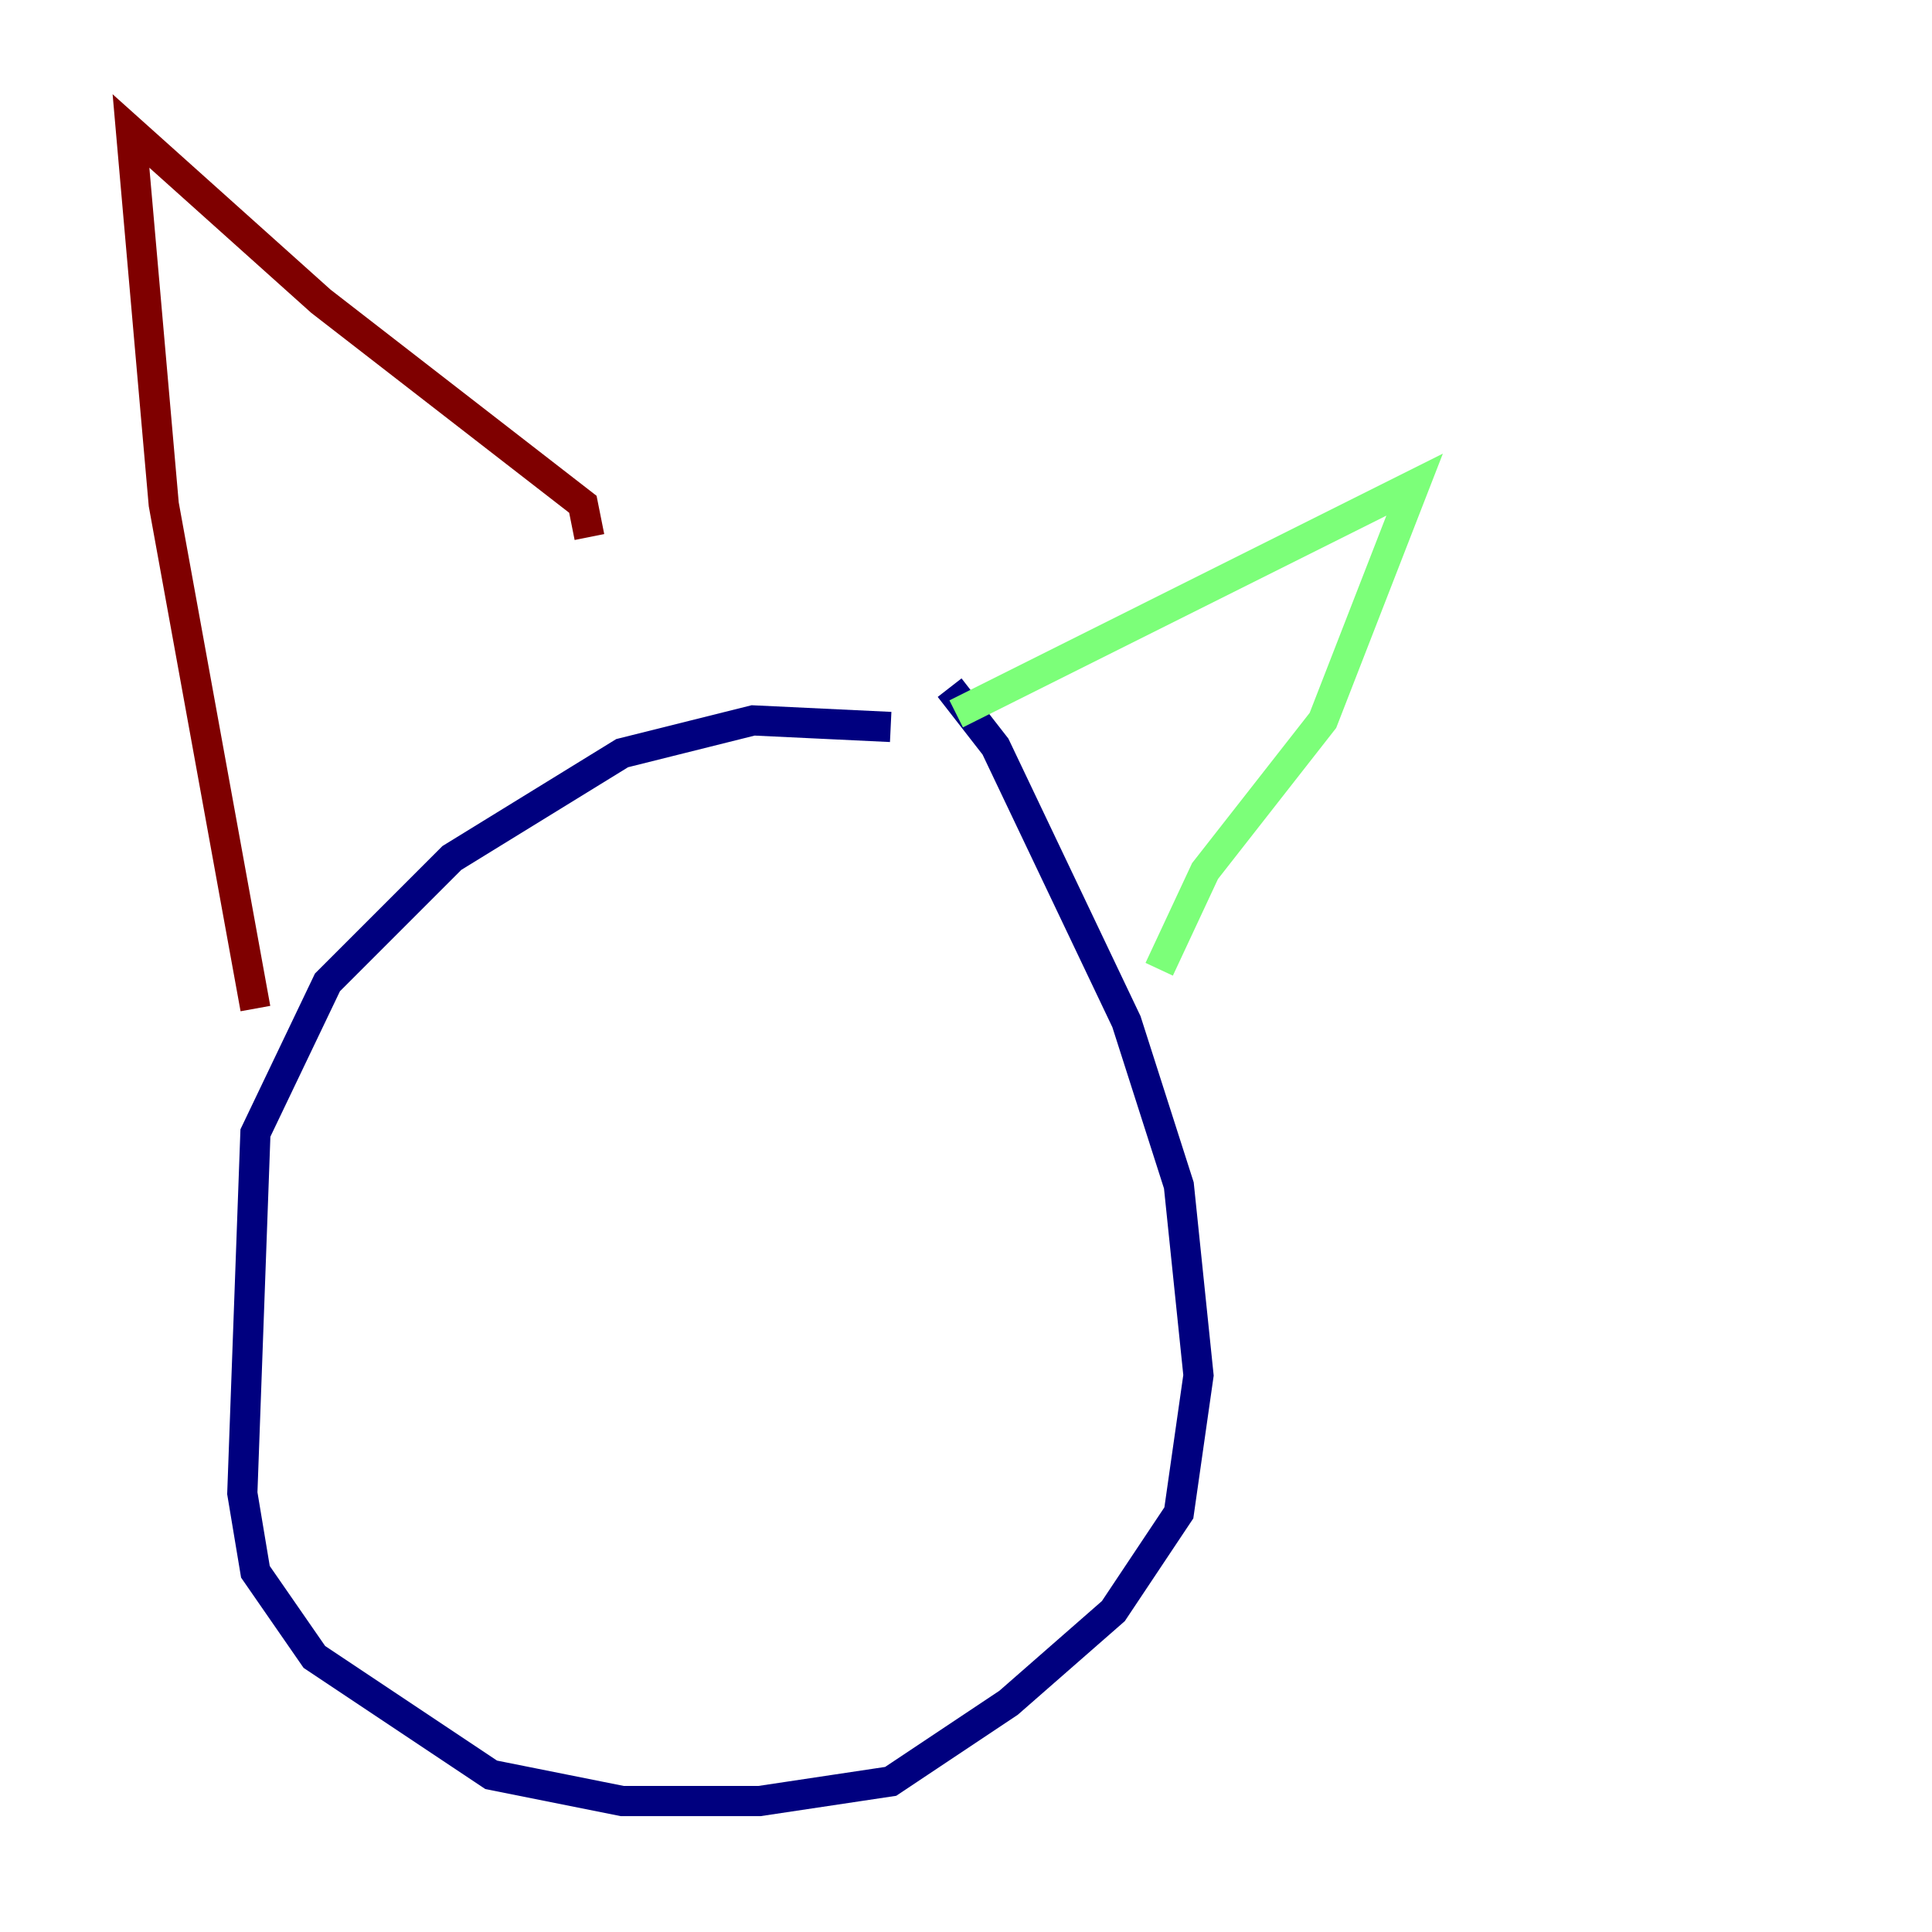 <?xml version="1.0" encoding="utf-8" ?>
<svg baseProfile="tiny" height="128" version="1.2" viewBox="0,0,128,128" width="128" xmlns="http://www.w3.org/2000/svg" xmlns:ev="http://www.w3.org/2001/xml-events" xmlns:xlink="http://www.w3.org/1999/xlink"><defs /><polyline fill="none" points="59.01,48.163 49.898,47.729 41.22,49.898 29.939,56.841 21.695,65.085 16.922,75.064 16.054,98.929 16.922,104.136 20.827,109.776 32.542,117.586 41.22,119.322 50.332,119.322 59.01,118.02 66.82,112.814 73.763,106.739 78.102,100.231 79.403,91.119 78.102,78.536 74.63,67.688 65.953,49.464 62.915,45.559" stroke="#00007f" stroke-width="2" /><polyline fill="none" points="63.349,47.295 93.722,32.108 87.647,47.729 79.837,57.709 76.8,64.217" stroke="#7cff79" stroke-width="2" /><polyline fill="none" points="16.922,66.82 10.848,33.41 8.678,8.678 21.261,19.959 38.617,33.41 39.051,35.58" stroke="#7f0000" stroke-width="2" /></svg>